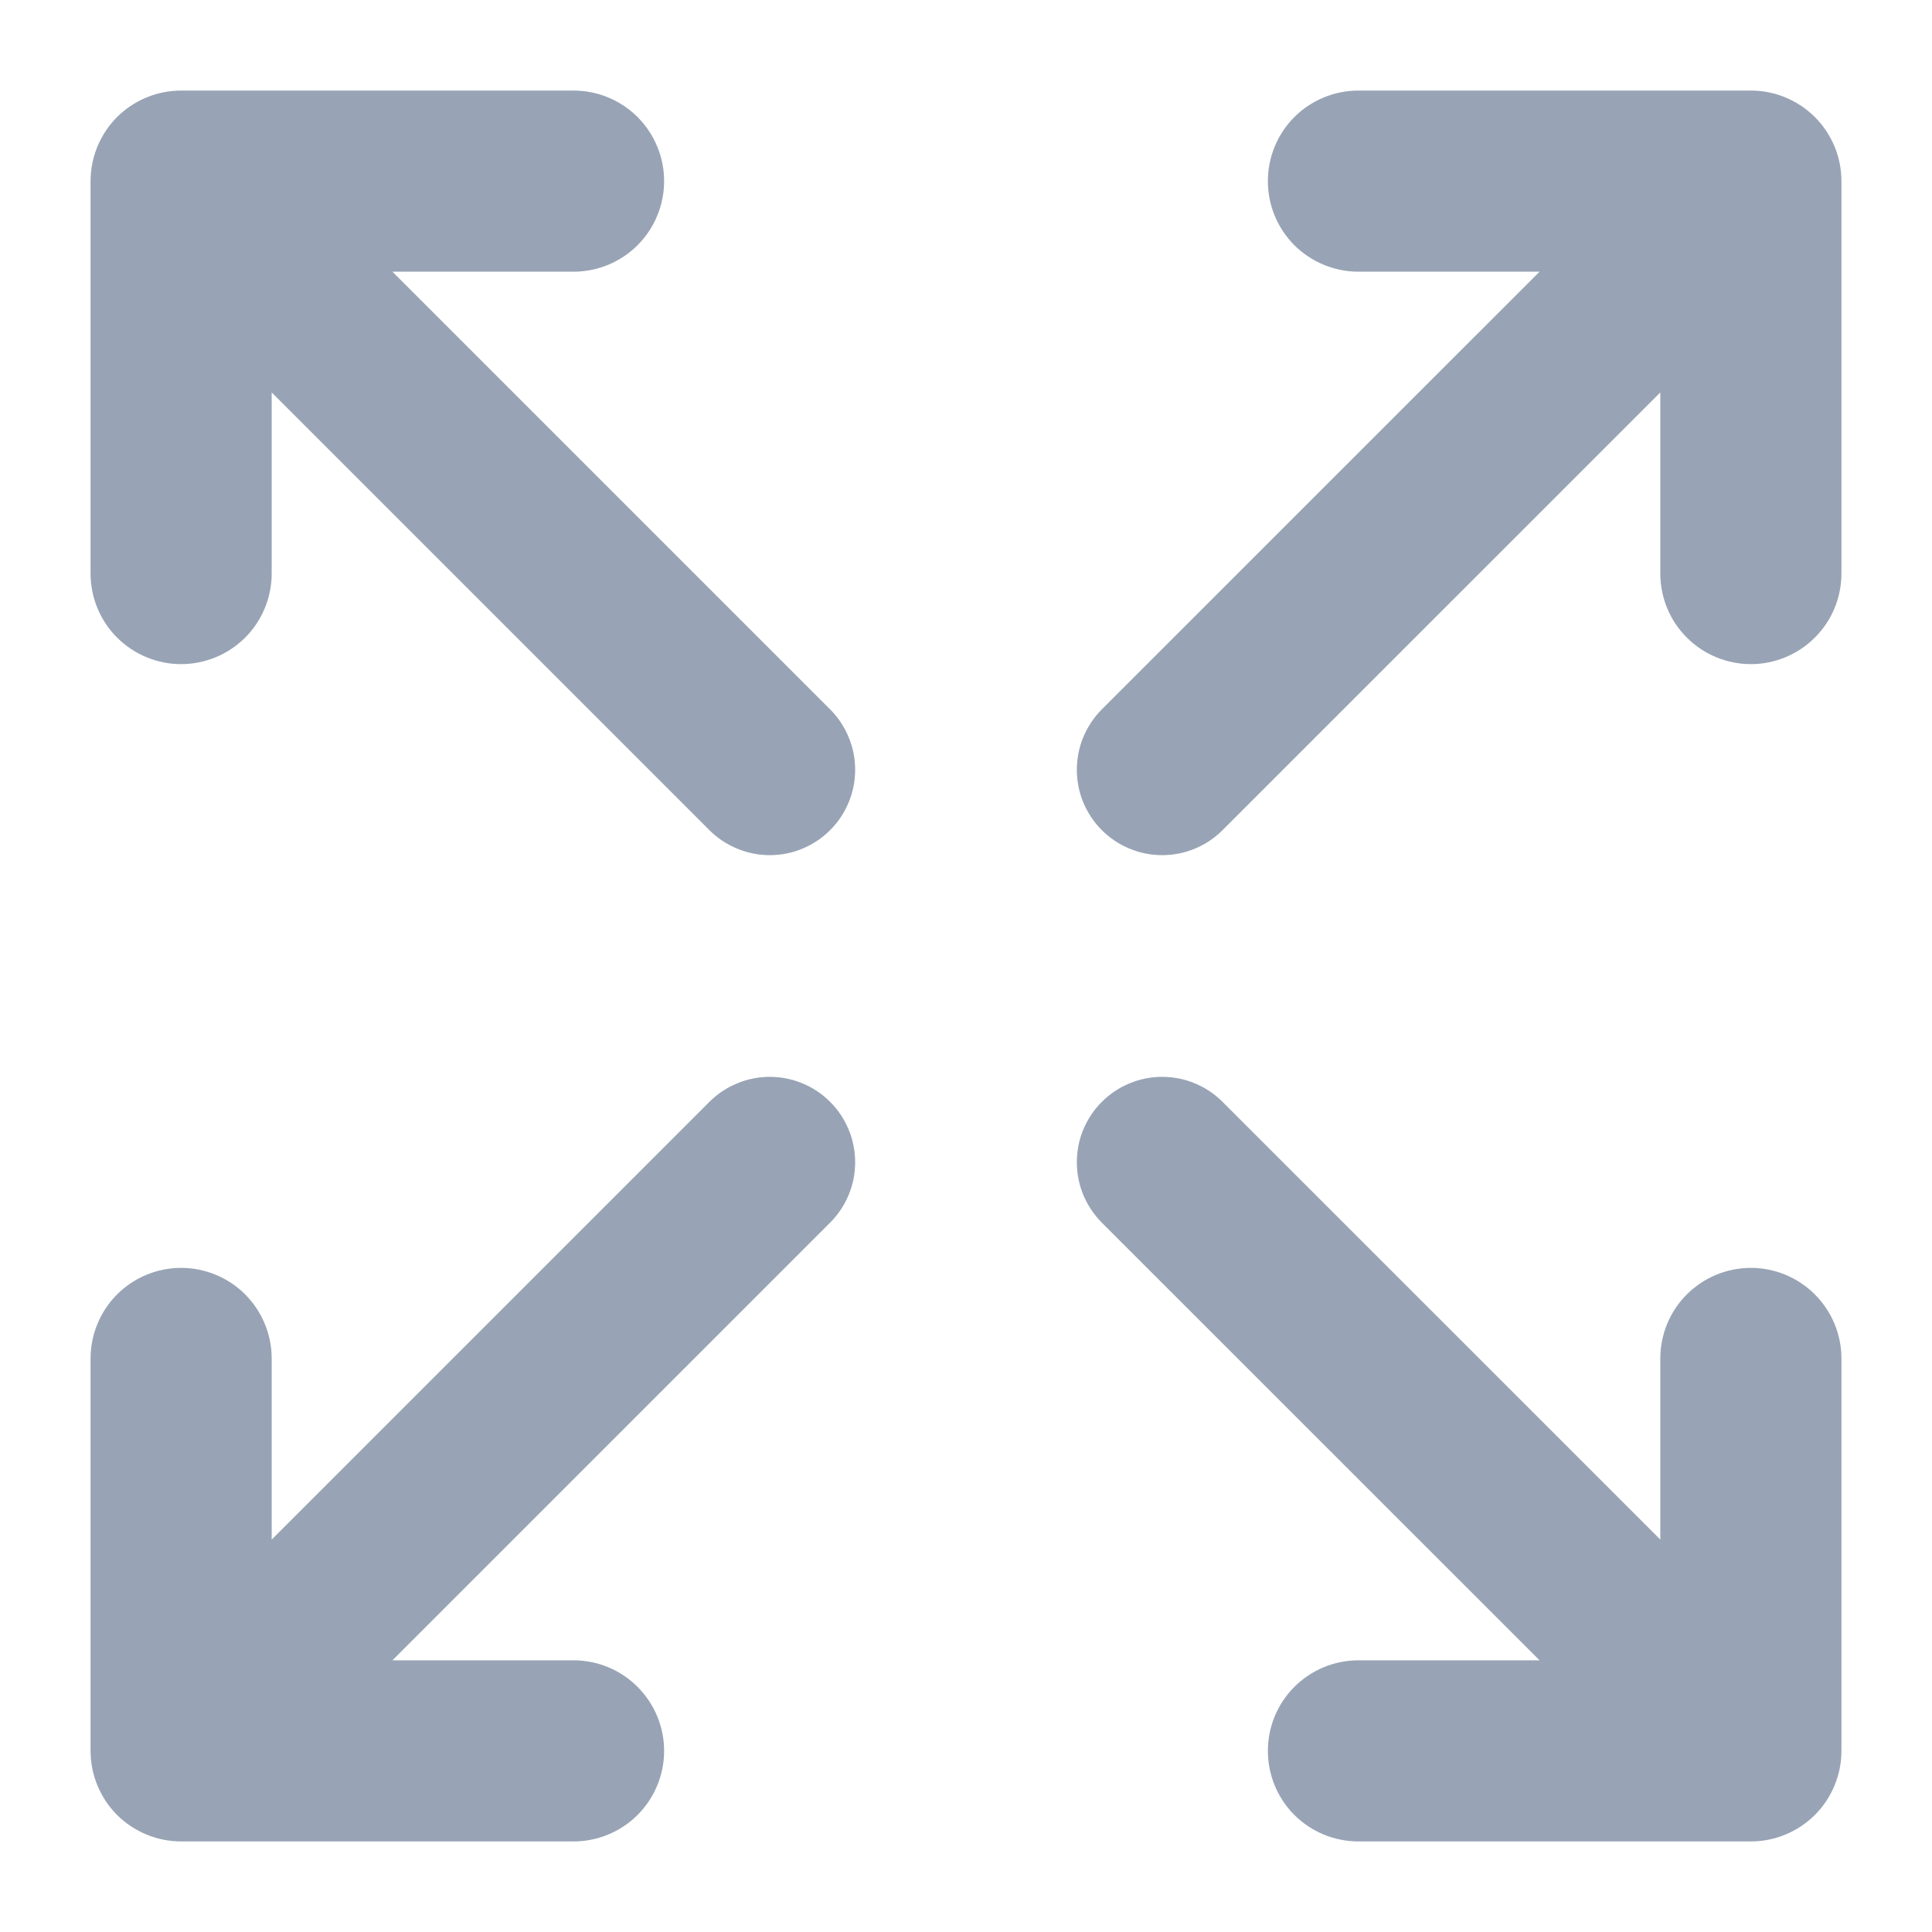 <svg width="24" height="24" viewBox="0 0 24 24" fill="none" xmlns="http://www.w3.org/2000/svg">
<path d="M4.875 3.375H7.125C7.423 3.375 7.71 3.256 7.92 3.046C8.131 2.835 8.25 2.548 8.25 2.25C8.25 1.952 8.131 1.665 7.92 1.454C7.71 1.244 7.423 1.125 7.125 1.125H2.25C1.952 1.125 1.665 1.244 1.454 1.454C1.244 1.665 1.125 1.952 1.125 2.25V7.125C1.125 7.423 1.244 7.71 1.454 7.92C1.665 8.131 1.952 8.25 2.25 8.25C2.548 8.25 2.835 8.131 3.046 7.92C3.256 7.71 3.375 7.423 3.375 7.125V4.875L8.812 10.312C8.911 10.411 9.028 10.489 9.157 10.542C9.285 10.596 9.423 10.623 9.562 10.623C9.702 10.623 9.84 10.596 9.968 10.542C10.097 10.489 10.214 10.411 10.312 10.312C10.411 10.214 10.489 10.097 10.542 9.968C10.596 9.84 10.623 9.702 10.623 9.562C10.623 9.423 10.596 9.285 10.542 9.157C10.489 9.028 10.411 8.911 10.312 8.812L4.875 3.375Z" fill="#98A4B5"/>
<path d="M10.312 13.688C10.214 13.589 10.097 13.511 9.968 13.458C9.84 13.404 9.702 13.377 9.562 13.377C9.423 13.377 9.285 13.404 9.157 13.458C9.028 13.511 8.911 13.589 8.812 13.688L3.375 19.125V16.875C3.375 16.577 3.256 16.291 3.046 16.08C2.835 15.869 2.548 15.75 2.25 15.75C1.952 15.75 1.665 15.869 1.454 16.08C1.244 16.291 1.125 16.577 1.125 16.875V21.75C1.125 22.048 1.244 22.335 1.454 22.546C1.665 22.756 1.952 22.875 2.25 22.875H7.125C7.423 22.875 7.71 22.756 7.92 22.546C8.131 22.335 8.25 22.048 8.25 21.75C8.25 21.452 8.131 21.166 7.92 20.955C7.71 20.744 7.423 20.625 7.125 20.625H4.875L10.312 15.188C10.411 15.089 10.489 14.972 10.542 14.844C10.596 14.715 10.623 14.577 10.623 14.438C10.623 14.298 10.596 14.16 10.542 14.032C10.489 13.903 10.411 13.786 10.312 13.688Z" fill="#98A4B5"/>
<path d="M21.75 1.125H16.875C16.576 1.125 16.29 1.244 16.079 1.454C15.868 1.665 15.75 1.952 15.75 2.25C15.75 2.548 15.868 2.835 16.079 3.046C16.29 3.256 16.576 3.375 16.875 3.375H19.125L13.687 8.812C13.589 8.911 13.511 9.028 13.457 9.157C13.404 9.285 13.377 9.423 13.377 9.562C13.377 9.702 13.404 9.84 13.457 9.968C13.511 10.097 13.589 10.214 13.687 10.312C13.786 10.411 13.903 10.489 14.031 10.542C14.16 10.596 14.298 10.623 14.437 10.623C14.577 10.623 14.715 10.596 14.843 10.542C14.972 10.489 15.089 10.411 15.187 10.312L20.625 4.875V7.125C20.625 7.423 20.743 7.71 20.954 7.92C21.165 8.131 21.451 8.25 21.75 8.25C22.048 8.25 22.334 8.131 22.545 7.92C22.756 7.71 22.875 7.423 22.875 7.125V2.25C22.875 1.952 22.756 1.665 22.545 1.454C22.334 1.244 22.048 1.125 21.75 1.125Z" fill="#98A4B5"/>
<path d="M21.75 15.75C21.451 15.75 21.165 15.869 20.954 16.08C20.743 16.291 20.625 16.577 20.625 16.875V19.125L15.187 13.688C15.089 13.589 14.972 13.511 14.843 13.458C14.715 13.404 14.577 13.377 14.437 13.377C14.298 13.377 14.16 13.404 14.031 13.458C13.903 13.511 13.786 13.589 13.687 13.688C13.589 13.786 13.511 13.903 13.457 14.032C13.404 14.16 13.377 14.298 13.377 14.438C13.377 14.577 13.404 14.715 13.457 14.844C13.511 14.972 13.589 15.089 13.687 15.188L19.125 20.625H16.875C16.576 20.625 16.29 20.744 16.079 20.955C15.868 21.166 15.75 21.452 15.75 21.75C15.75 22.048 15.868 22.335 16.079 22.546C16.29 22.756 16.576 22.875 16.875 22.875H21.75C22.048 22.875 22.334 22.756 22.545 22.546C22.756 22.335 22.875 22.048 22.875 21.75V16.875C22.875 16.577 22.756 16.291 22.545 16.08C22.334 15.869 22.048 15.75 21.75 15.75Z" fill="#98A4B5"/>
</svg>
